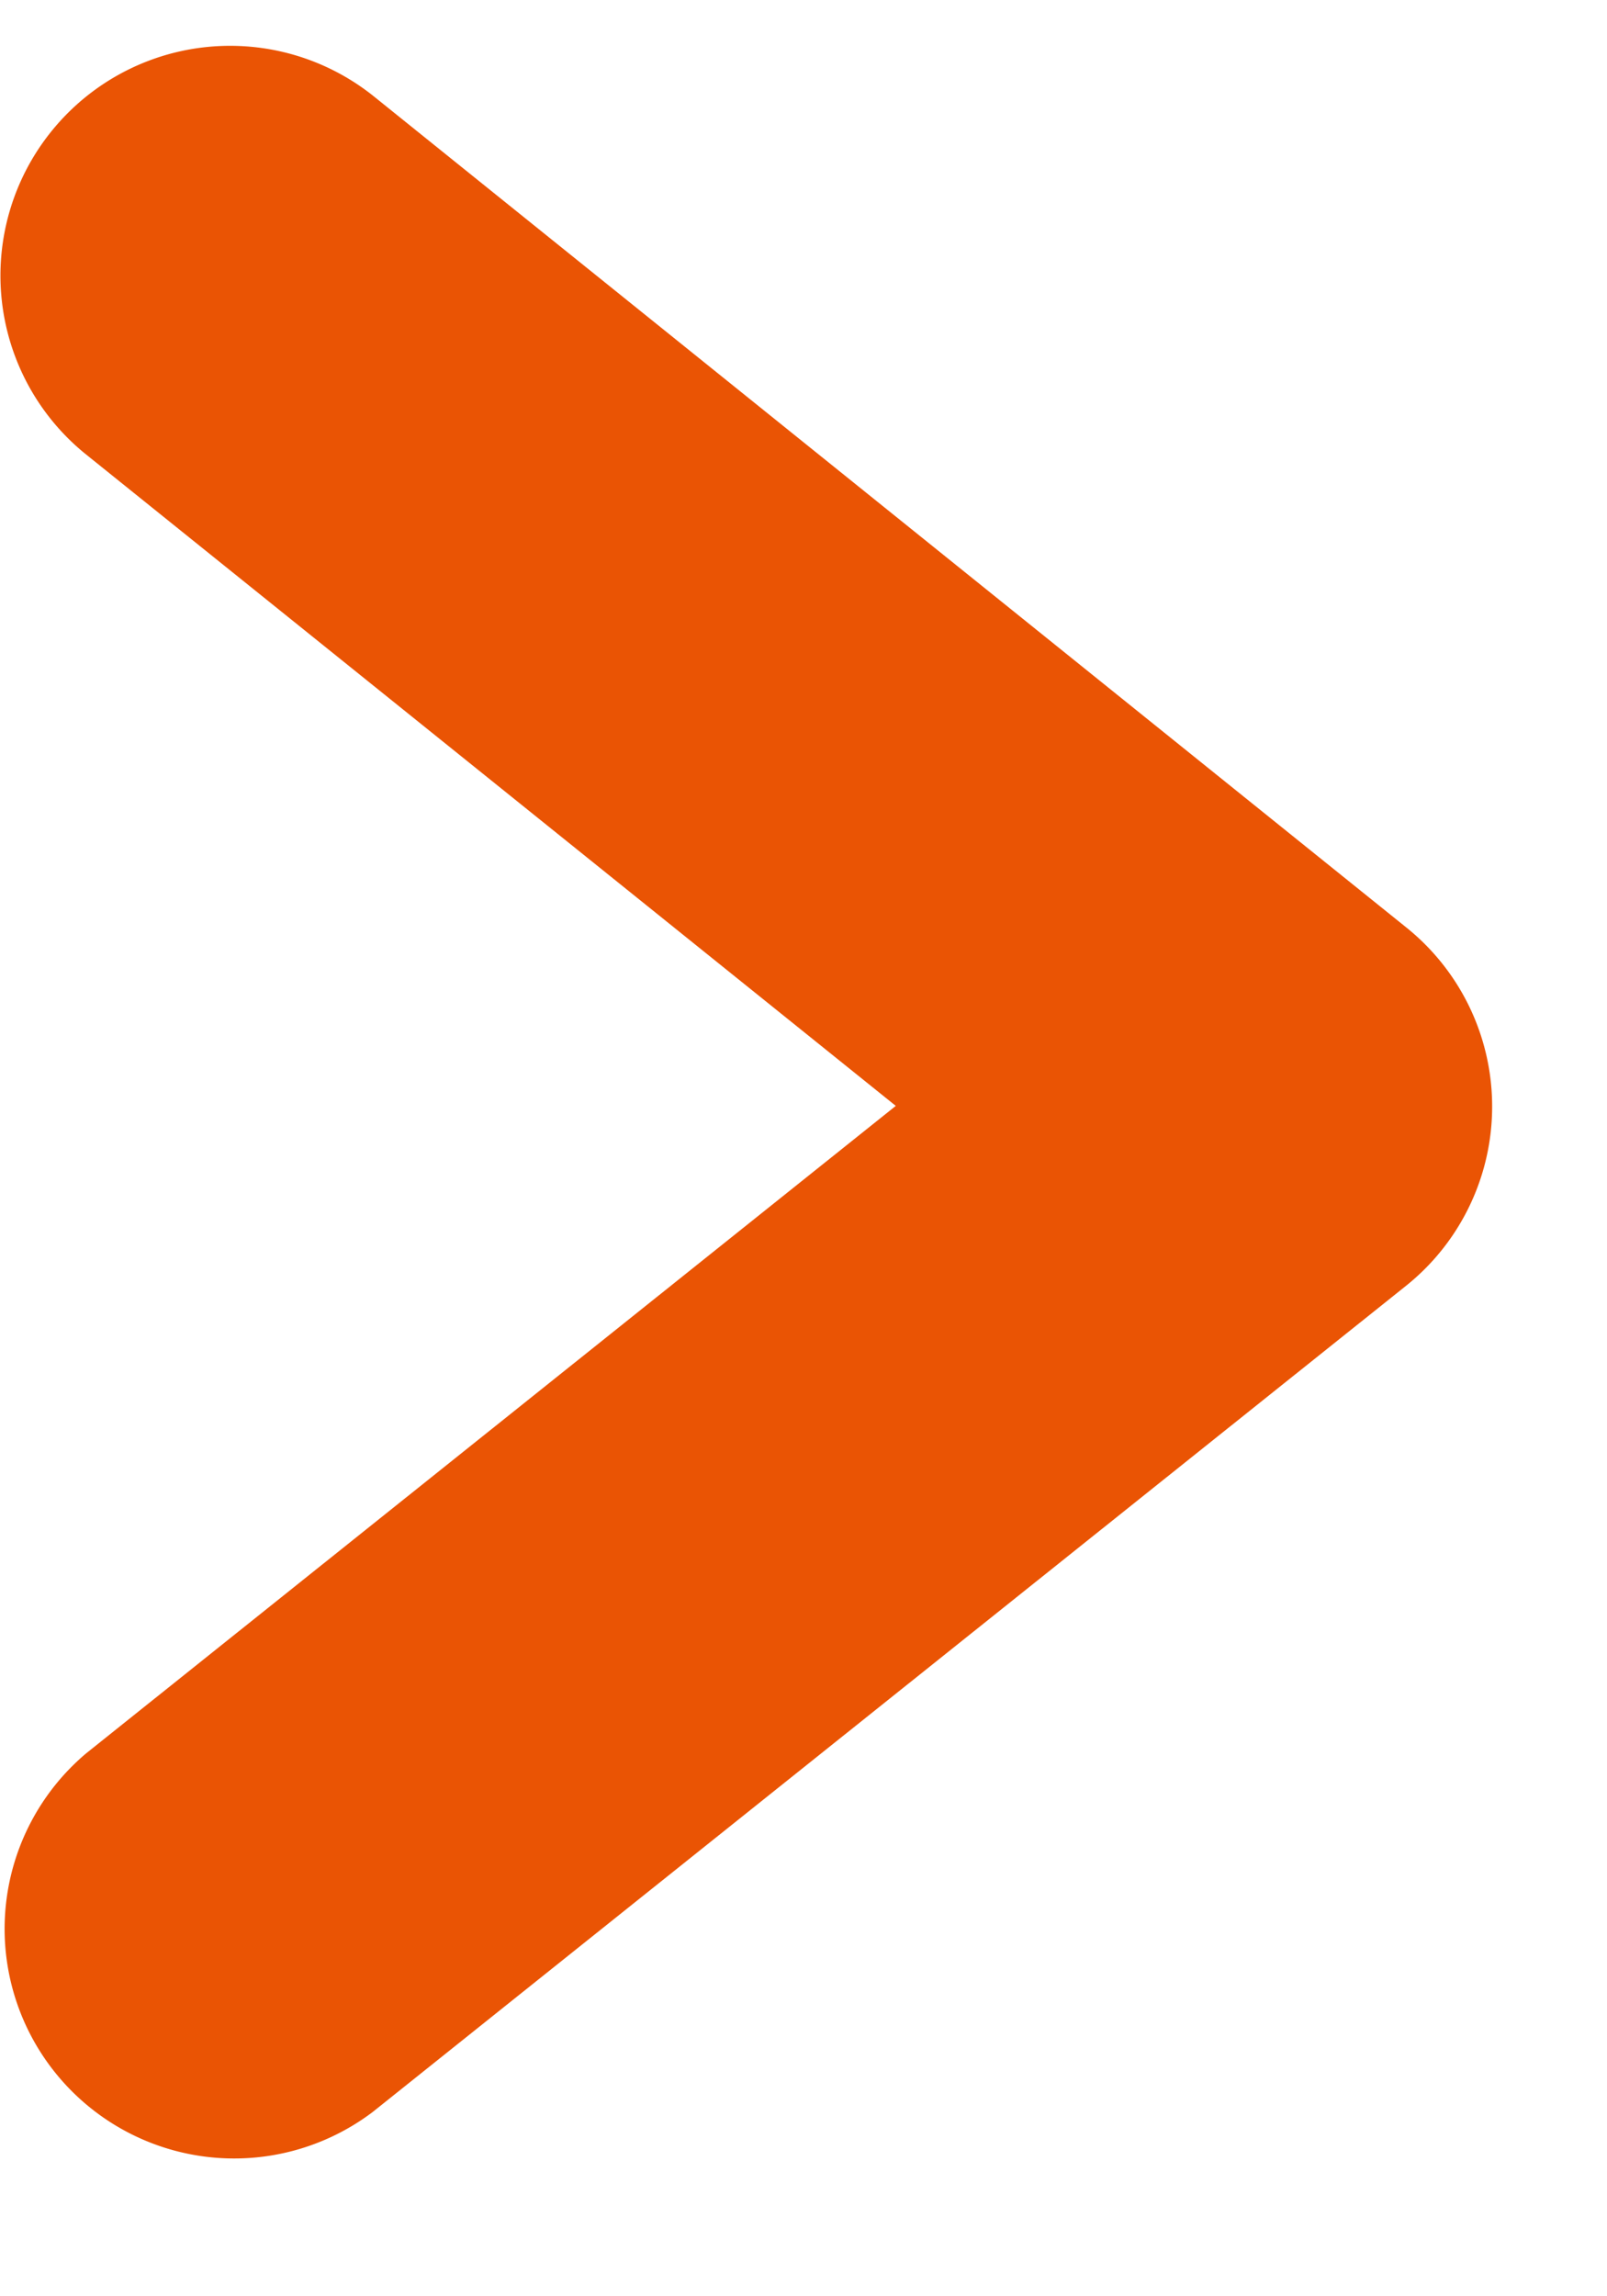 <svg width="7" height="10" fill="none" xmlns="http://www.w3.org/2000/svg"><path fill-rule="evenodd" clip-rule="evenodd" d="M.223.573A1 1 0 011.63.421L6.127 4.04a1 1 0 01-.003 1.56l-4.5 3.597A1 1 0 01.376 7.635l3.526-2.819L.376 1.98A1 1 0 01.223.573z" fill="#EA5404"/></svg>